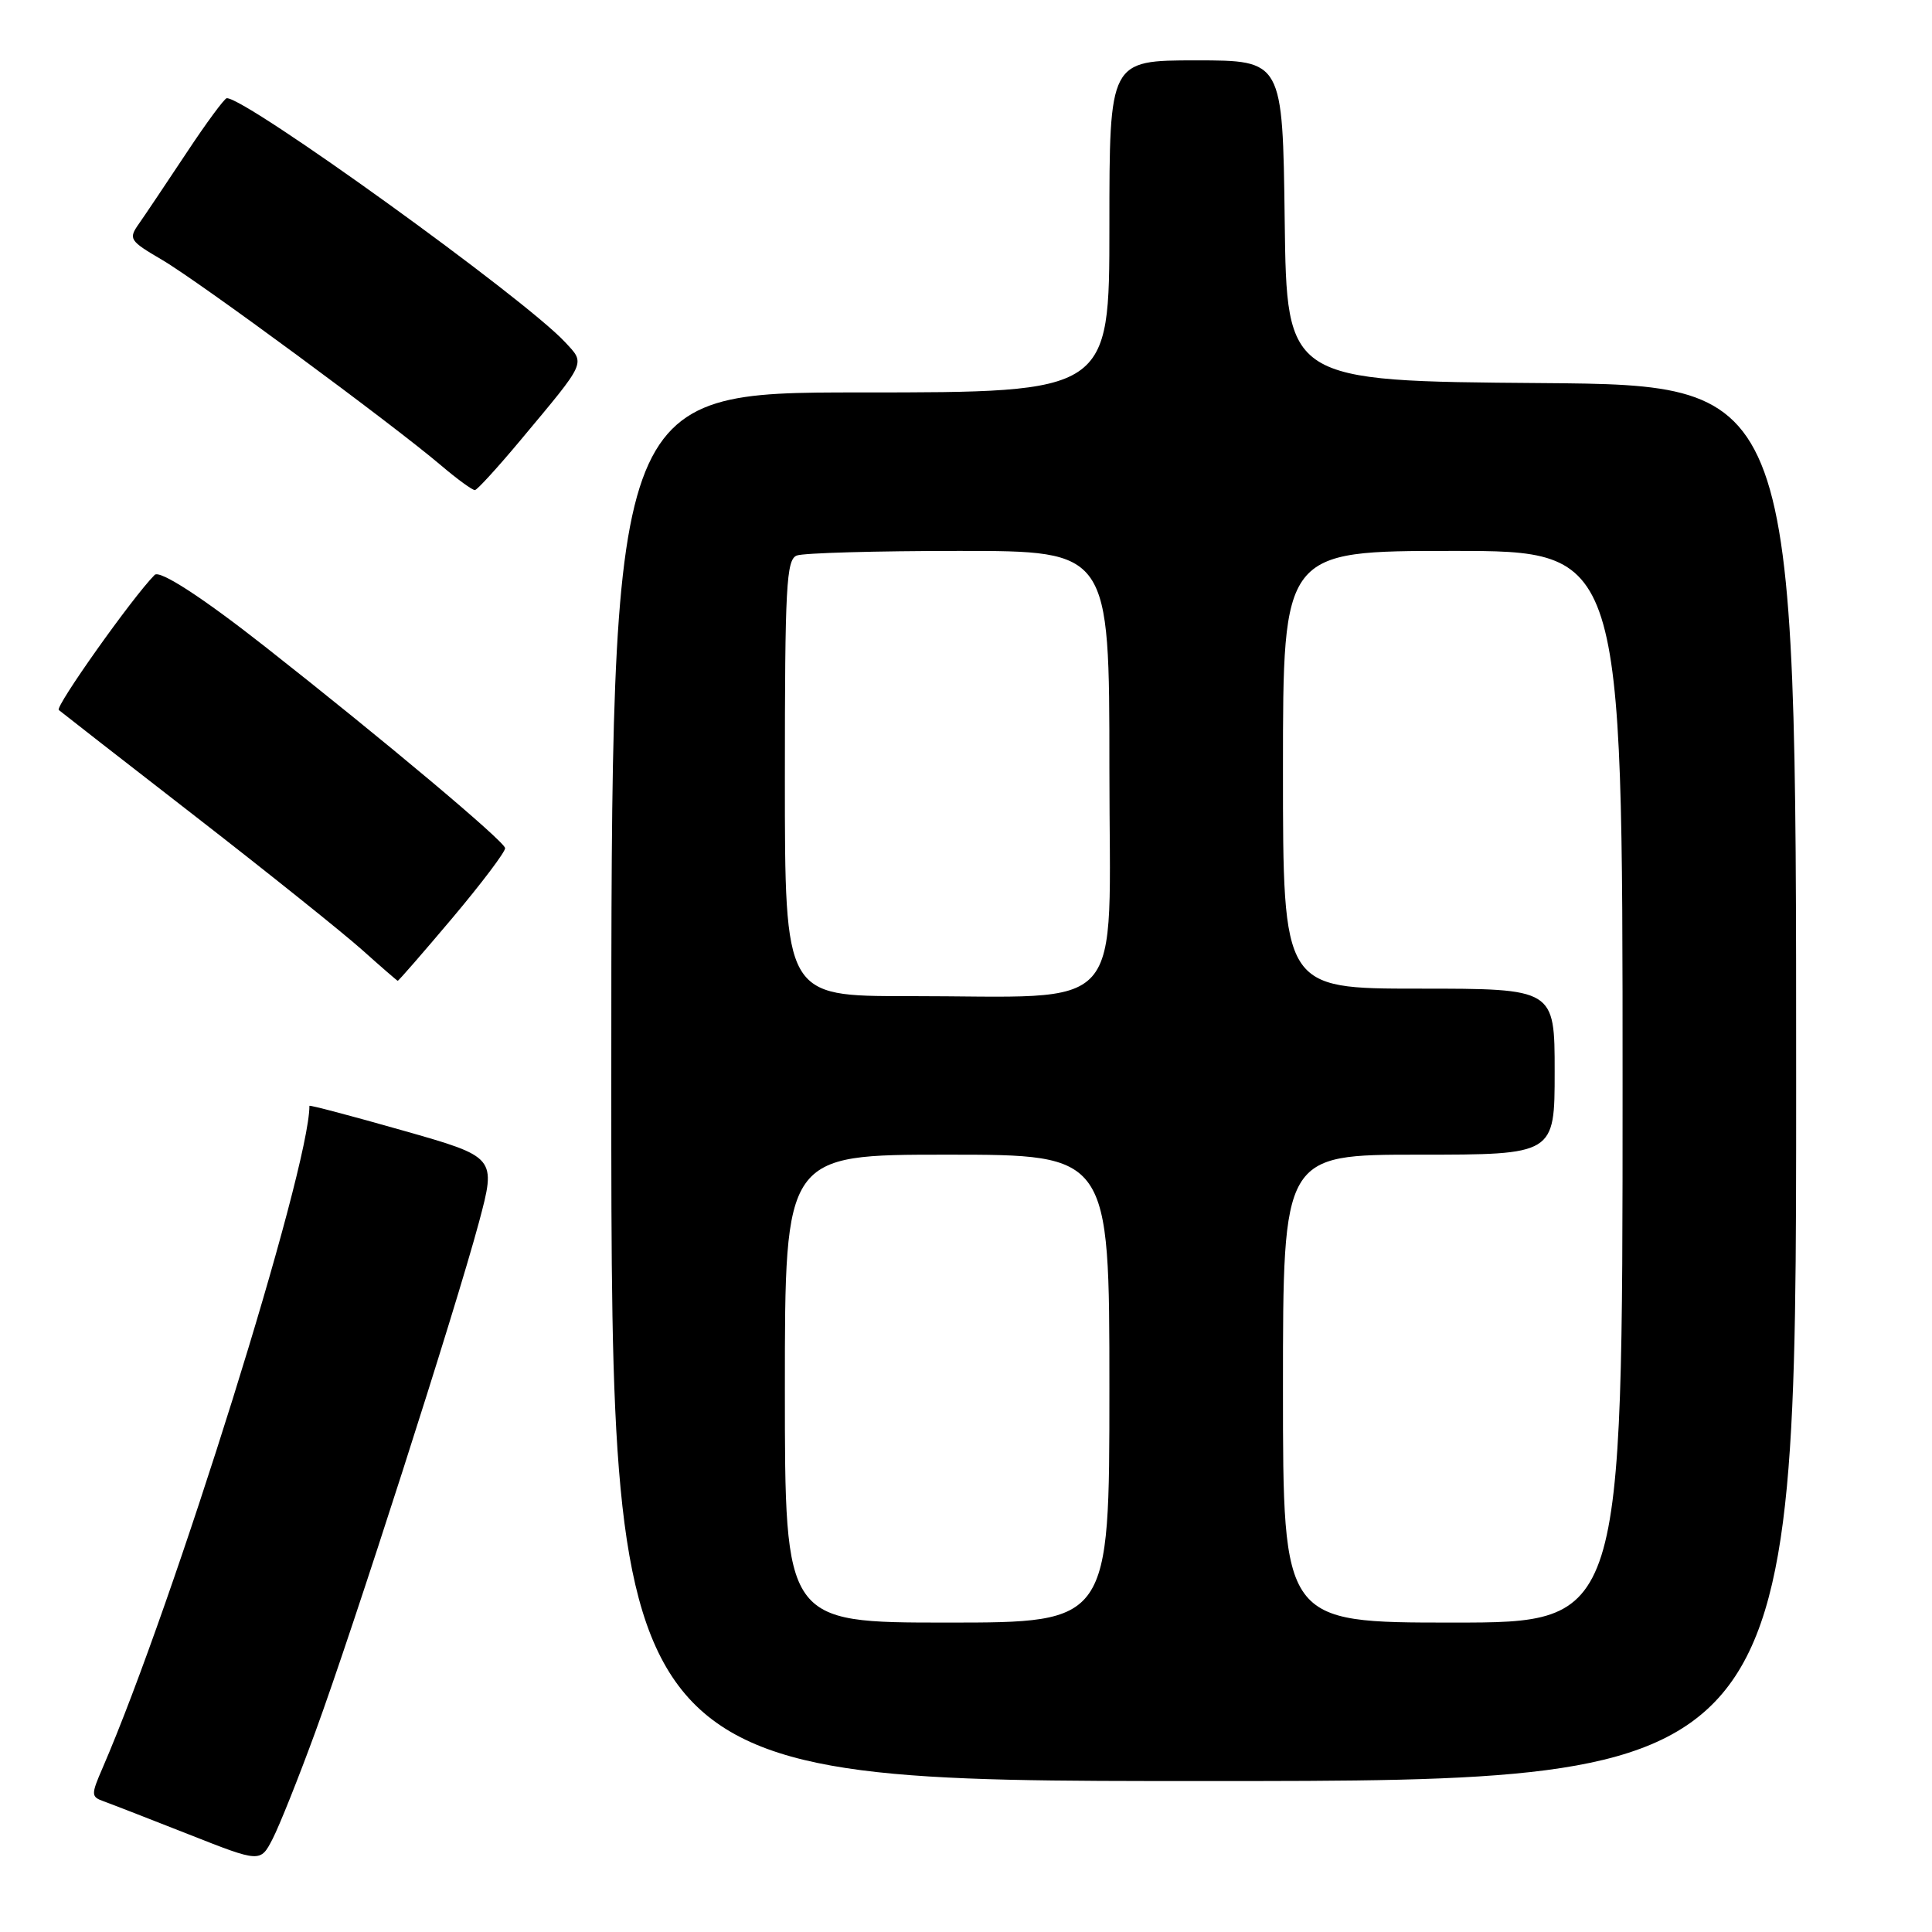 <?xml version="1.0" encoding="UTF-8" standalone="no"?>
<!DOCTYPE svg PUBLIC "-//W3C//DTD SVG 1.1//EN" "http://www.w3.org/Graphics/SVG/1.1/DTD/svg11.dtd" >
<svg xmlns="http://www.w3.org/2000/svg" xmlns:xlink="http://www.w3.org/1999/xlink" version="1.1" viewBox="0 0 256 256">
 <g >
 <path fill="currentColor"
d=" M 41.78 229.50 C 46.80 215.80 60.35 173.57 63.46 161.97 C 65.77 153.32 65.77 153.32 53.39 149.80 C 46.57 147.86 41.00 146.39 41.00 146.53 C 41.00 154.94 23.04 212.43 13.59 234.27 C 12.05 237.82 12.06 238.08 13.73 238.68 C 14.70 239.03 19.77 241.00 25.00 243.06 C 34.50 246.81 34.50 246.81 36.13 243.65 C 37.02 241.92 39.57 235.55 41.78 229.50 Z  M 238.00 143.51 C 238.00 51.03 238.00 51.03 204.25 50.76 C 170.50 50.50 170.50 50.50 170.23 29.25 C 169.96 8.00 169.96 8.00 158.48 8.00 C 147.00 8.00 147.00 8.00 147.00 30.00 C 147.00 52.00 147.00 52.00 114.00 52.00 C 81.00 52.00 81.00 52.00 81.00 144.00 C 81.00 236.00 81.00 236.00 159.50 236.00 C 238.00 236.00 238.00 236.00 238.00 143.51 Z  M 59.95 121.63 C 63.83 117.02 66.97 112.86 66.93 112.38 C 66.86 111.49 50.89 98.08 35.14 85.70 C 26.85 79.18 21.17 75.49 20.49 76.18 C 17.56 79.13 7.27 93.64 7.79 94.08 C 8.18 94.41 16.38 100.80 26.00 108.26 C 35.62 115.73 45.52 123.66 48.00 125.88 C 50.48 128.10 52.59 129.93 52.70 129.96 C 52.81 129.98 56.07 126.23 59.95 121.63 Z  M 69.00 58.29 C 77.81 47.74 77.58 48.25 74.86 45.32 C 69.44 39.49 32.63 12.95 30.05 13.01 C 29.75 13.02 27.34 16.28 24.71 20.26 C 22.07 24.24 19.24 28.46 18.42 29.63 C 16.99 31.66 17.14 31.89 21.47 34.43 C 26.36 37.29 51.92 56.13 58.43 61.66 C 60.59 63.50 62.62 64.97 62.93 64.94 C 63.24 64.91 65.97 61.92 69.00 58.29 Z  M 104.00 184.00 C 104.00 153.00 104.00 153.00 125.50 153.00 C 147.00 153.00 147.00 153.00 147.00 184.00 C 147.00 215.00 147.00 215.00 125.50 215.00 C 104.00 215.00 104.00 215.00 104.00 184.00 Z  M 170.00 184.00 C 170.00 153.00 170.00 153.00 188.00 153.00 C 206.00 153.00 206.00 153.00 206.00 142.00 C 206.00 131.00 206.00 131.00 188.00 131.00 C 170.00 131.00 170.00 131.00 170.00 102.00 C 170.00 73.00 170.00 73.00 192.50 73.00 C 215.00 73.00 215.00 73.00 215.00 144.00 C 215.00 215.00 215.00 215.00 192.50 215.00 C 170.00 215.00 170.00 215.00 170.00 184.00 Z  M 104.00 103.11 C 104.00 77.68 104.19 74.14 105.58 73.61 C 106.45 73.27 116.13 73.00 127.08 73.00 C 147.00 73.00 147.00 73.00 147.00 101.86 C 147.00 135.12 149.79 131.98 120.25 131.99 C 104.00 132.00 104.00 132.00 104.00 103.11 Z "/>
</g>
</svg>